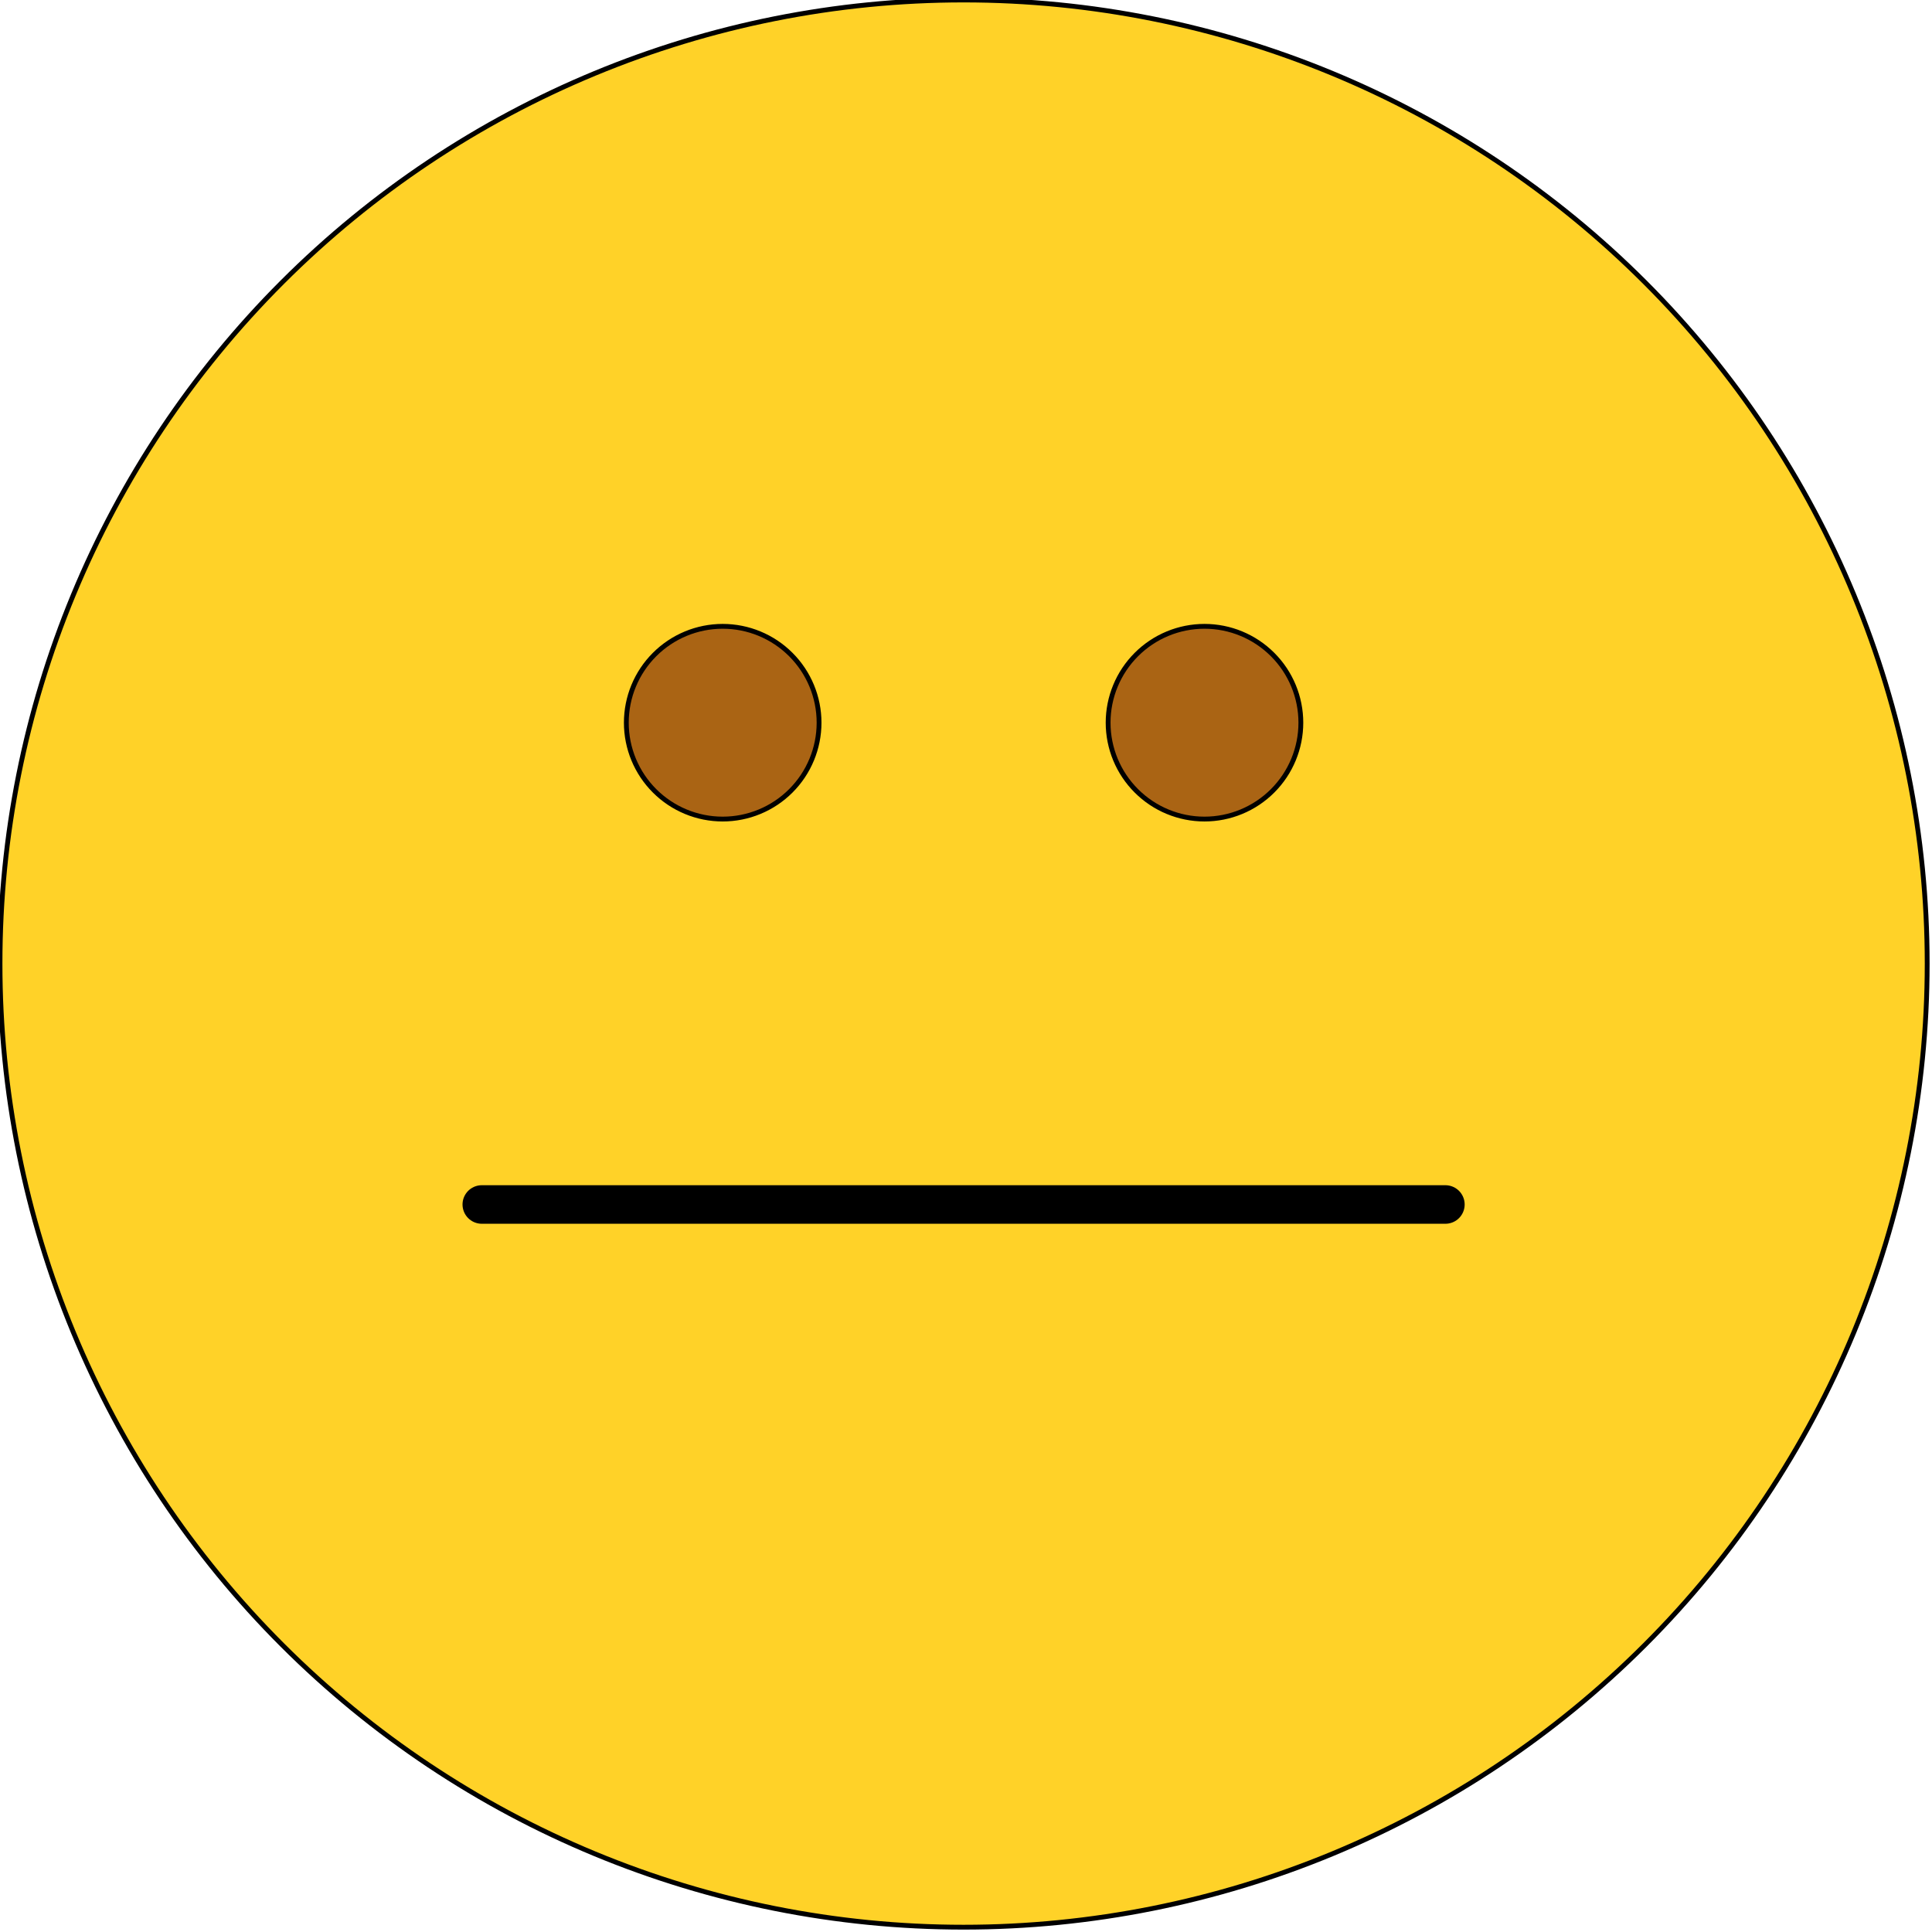 <?xml version="1.0"?>
<!-- Created by MetaPost 1.803 on 2016.08.17:0303 -->
<svg version="1.1" xmlns="http://www.w3.org/2000/svg" xmlns:xlink="http://www.w3.org/1999/xlink" width="200.5" height="200.5" viewBox="0 0 200.5 200.5">
<!-- Original BoundingBox: -100.250000 -100.250000 100.250000 100.250000 -->
  <path d="M200 100C200 73.477,189.462 48.044,170.709 29.291C151.956 10.538,126.523 -0,100 -0C73.477 -0,48.044 10.538,29.291 29.291C10.538 48.044,0 73.477,0 100C0 126.523,10.538 151.956,29.291 170.709C48.044 189.462,73.477 200,100 200C126.523 200,151.956 189.462,170.709 170.709C189.462 151.956,200 126.523,200 100Z" style="fill: rgb(100%,82.353%,15.686%);stroke: none;"></path>
  <path d="M85.001 75C85.001 72.348,83.947 69.804,82.071 67.929C80.196 66.053,77.652 64.999,75 64.999C72.348 64.999,69.804 66.053,67.929 67.929C66.053 69.804,64.999 72.348,64.999 75C64.999 77.652,66.053 80.196,67.929 82.071C69.804 83.947,72.348 85.001,75 85.001C77.652 85.001,80.196 83.947,82.071 82.071C83.947 80.196,85.001 77.652,85.001 75Z" style="fill: rgb(66.667%,39.215%,7.843%);stroke: none;"></path>
  <path d="M135.001 75C135.001 72.348,133.947 69.804,132.071 67.929C130.196 66.053,127.652 64.999,125 64.999C122.348 64.999,119.804 66.053,117.929 67.929C116.053 69.804,114.999 72.348,114.999 75C114.999 77.652,116.053 80.196,117.929 82.071C119.804 83.947,122.348 85.001,125 85.001C127.652 85.001,130.196 83.947,132.071 82.071C133.947 80.196,135.001 77.652,135.001 75Z" style="fill: rgb(66.667%,39.215%,7.843%);stroke: none;"></path>
  <path d="M200 100C200 73.477,189.462 48.044,170.709 29.291C151.956 10.538,126.523 -0,100 -0C73.477 -0,48.044 10.538,29.291 29.291C10.538 48.044,0 73.477,0 100C0 126.523,10.538 151.956,29.291 170.709C48.044 189.462,73.477 200,100 200C126.523 200,151.956 189.462,170.709 170.709C189.462 151.956,200 126.523,200 100Z" style="stroke:rgb(0%,0%,0%); stroke-width: 0.5;stroke-linecap: round;stroke-linejoin: round;stroke-miterlimit: 10;fill: none;"></path>
  <path d="M85.001 75C85.001 72.348,83.947 69.804,82.071 67.929C80.196 66.053,77.652 64.999,75 64.999C72.348 64.999,69.804 66.053,67.929 67.929C66.053 69.804,64.999 72.348,64.999 75C64.999 77.652,66.053 80.196,67.929 82.071C69.804 83.947,72.348 85.001,75 85.001C77.652 85.001,80.196 83.947,82.071 82.071C83.947 80.196,85.001 77.652,85.001 75Z" style="stroke:rgb(0%,0%,0%); stroke-width: 0.5;stroke-linecap: round;stroke-linejoin: round;stroke-miterlimit: 10;fill: none;"></path>
  <path d="M135.001 75C135.001 72.348,133.947 69.804,132.071 67.929C130.196 66.053,127.652 64.999,125 64.999C122.348 64.999,119.804 66.053,117.929 67.929C116.053 69.804,114.999 72.348,114.999 75C114.999 77.652,116.053 80.196,117.929 82.071C119.804 83.947,122.348 85.001,125 85.001C127.652 85.001,130.196 83.947,132.071 82.071C133.947 80.196,135.001 77.652,135.001 75Z" style="stroke:rgb(0%,0%,0%); stroke-width: 0.5;stroke-linecap: round;stroke-linejoin: round;stroke-miterlimit: 10;fill: none;"></path>
  <path d="M50 125L150 125" style="stroke:rgb(0%,0%,0%); stroke-width: 4;stroke-linecap: round;stroke-linejoin: round;stroke-miterlimit: 10;fill: none;"></path>
</svg>
